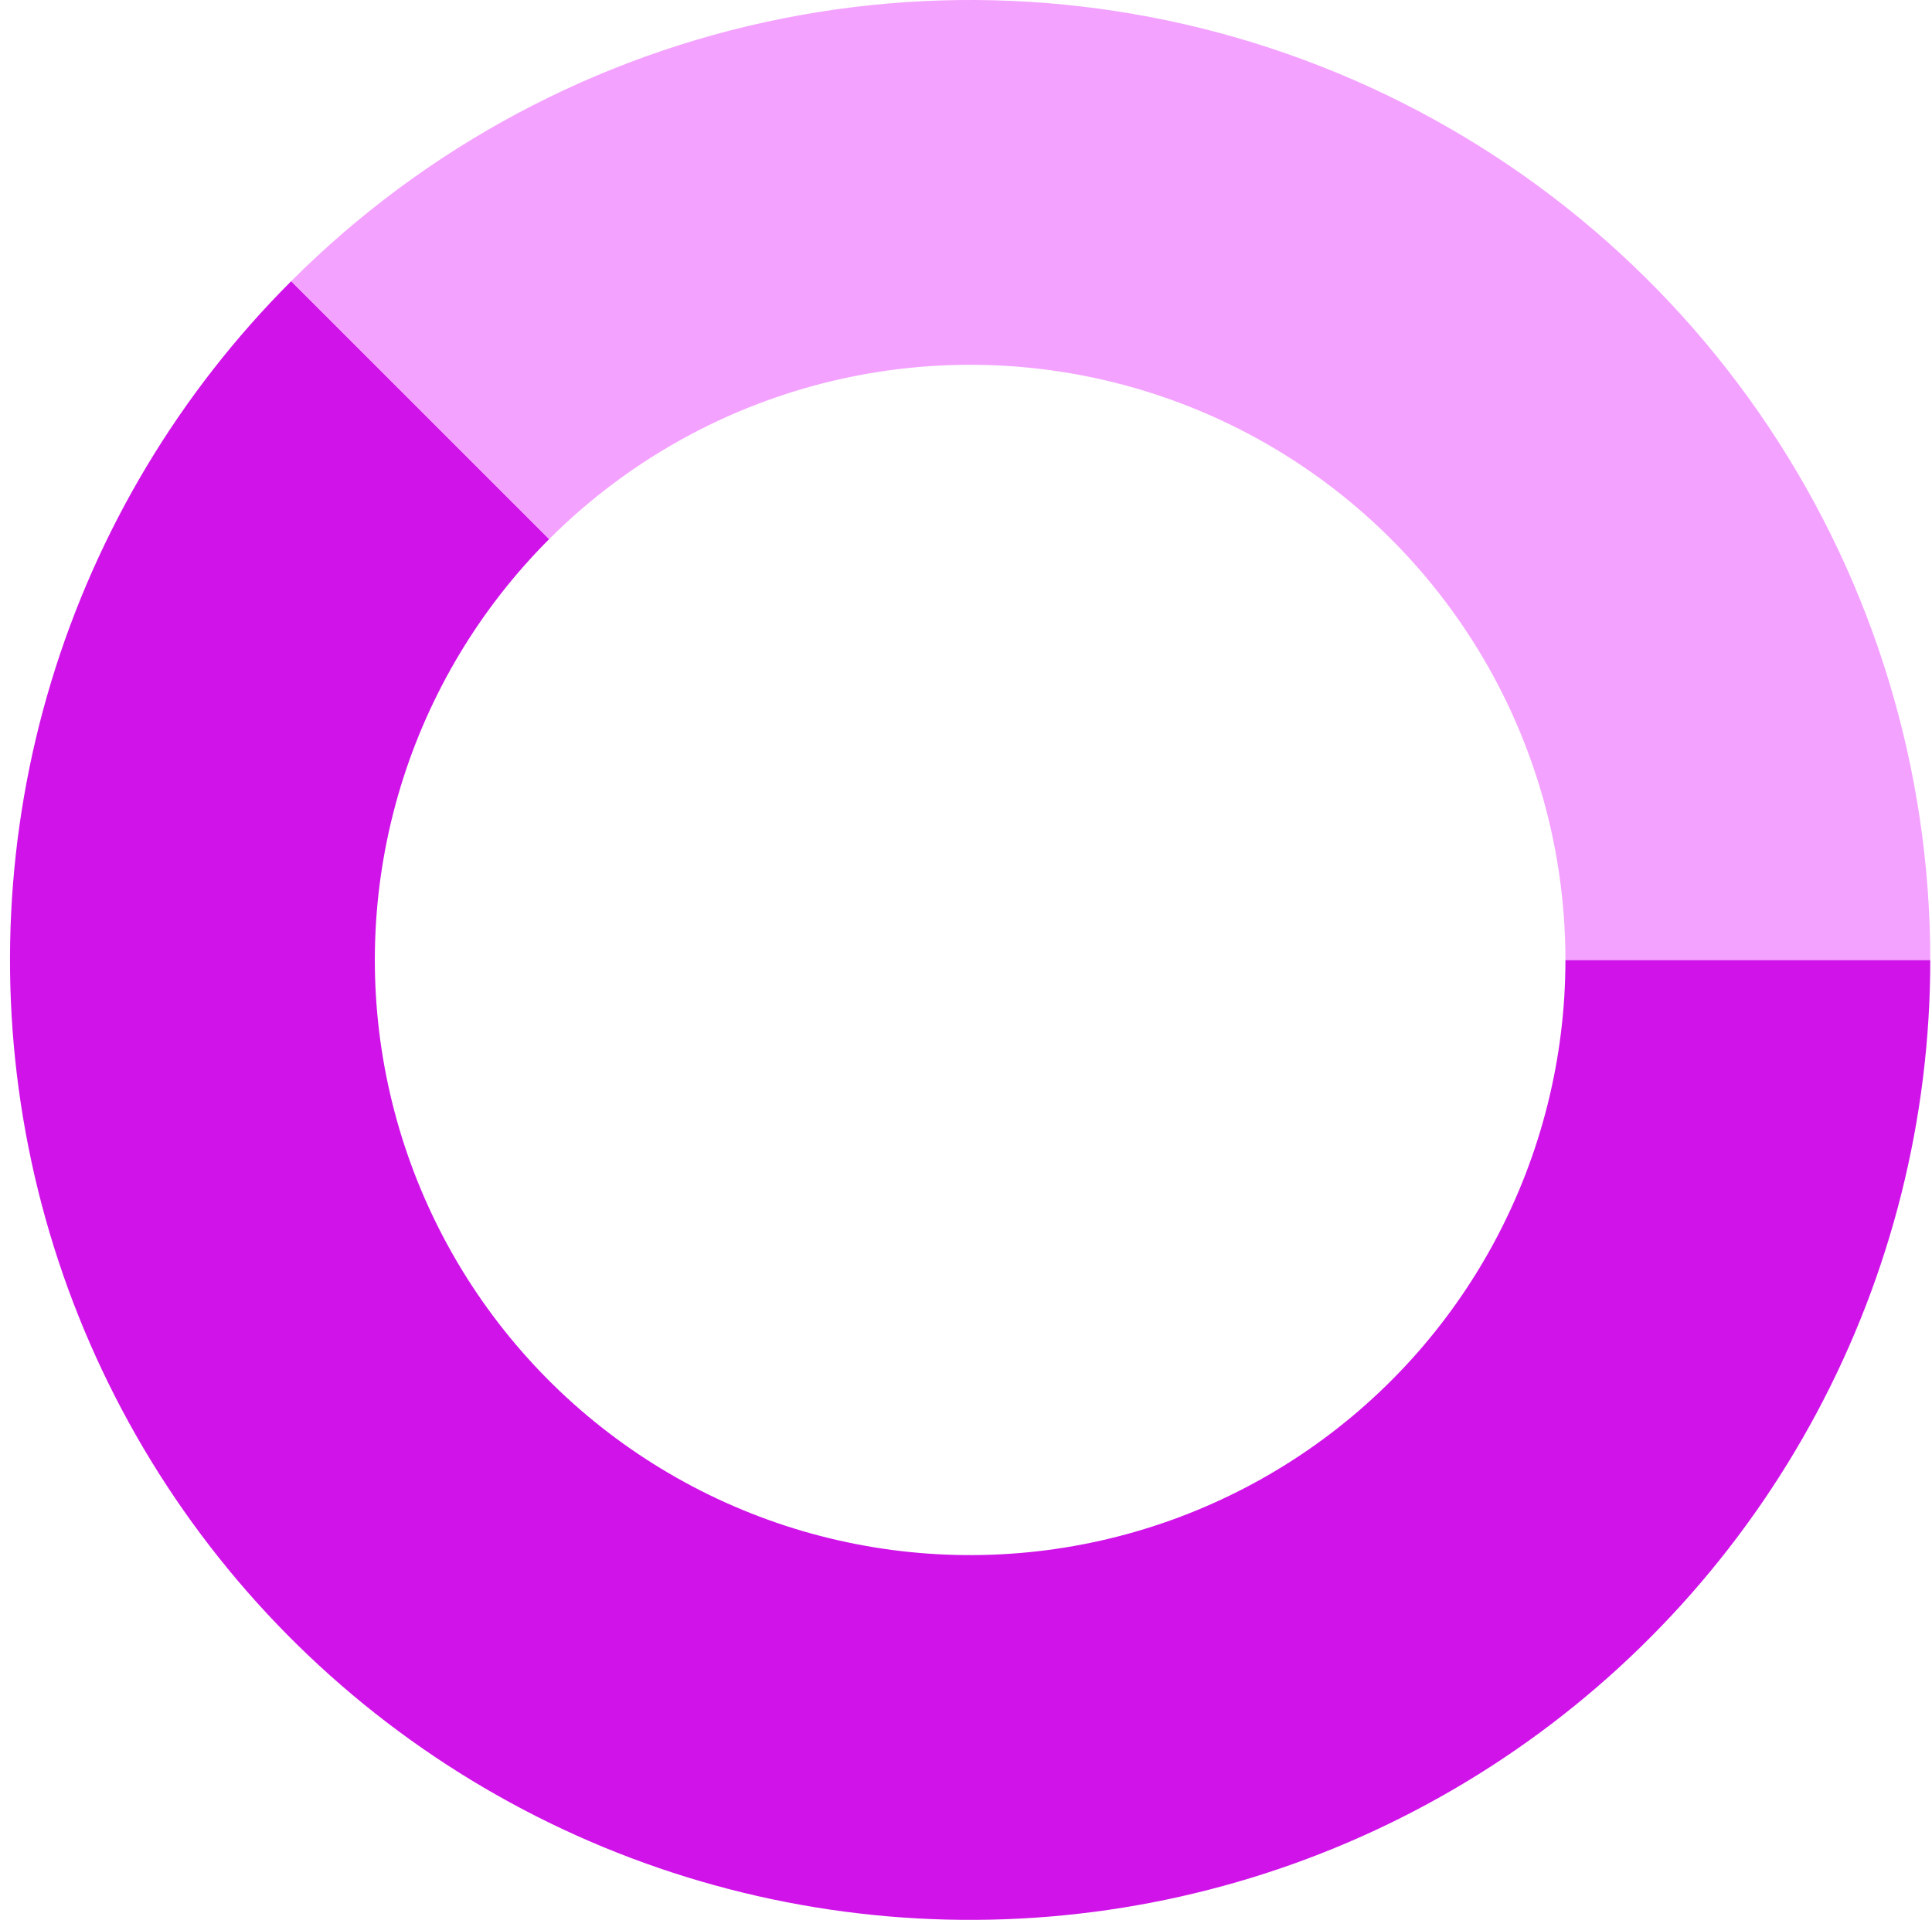 <svg width="165" height="164" viewBox="0 0 165 164" fill="none" xmlns="http://www.w3.org/2000/svg">
<path d="M164.853 82C164.853 95.485 161.528 108.762 155.171 120.655C148.814 132.547 139.622 142.689 128.41 150.181C117.198 157.672 104.311 162.283 90.891 163.605C77.471 164.927 63.932 162.919 51.473 157.758C39.015 152.598 28.021 144.444 19.466 134.02C10.912 123.596 5.06 111.223 2.429 97.997C-0.202 84.772 0.47 71.101 4.384 58.197C8.299 45.292 15.335 33.553 24.87 24.017L46.904 46.051C40.992 51.963 36.629 59.241 34.202 67.242C31.775 75.243 31.359 83.718 32.99 91.918C34.621 100.118 38.249 107.79 43.553 114.253C48.857 120.715 55.673 125.771 63.398 128.97C71.122 132.17 79.516 133.415 87.837 132.595C96.157 131.776 104.147 128.917 111.098 124.272C118.05 119.627 123.749 113.339 127.69 105.966C131.631 98.592 133.693 90.361 133.693 82H164.853Z" fill="#D014E9"/>
<path d="M24.87 24.017C36.338 12.549 50.949 4.74 66.856 1.576C82.762 -1.588 99.25 0.035 114.233 6.242C129.217 12.448 142.024 22.958 151.034 36.443C160.044 49.928 164.853 65.782 164.853 82L133.693 82C133.693 71.945 130.712 62.115 125.125 53.755C119.539 45.394 111.599 38.878 102.309 35.03C93.019 31.182 82.797 30.175 72.935 32.137C63.073 34.099 54.014 38.941 46.904 46.051L24.87 24.017Z" fill="#F4A2FF"/>
</svg>
